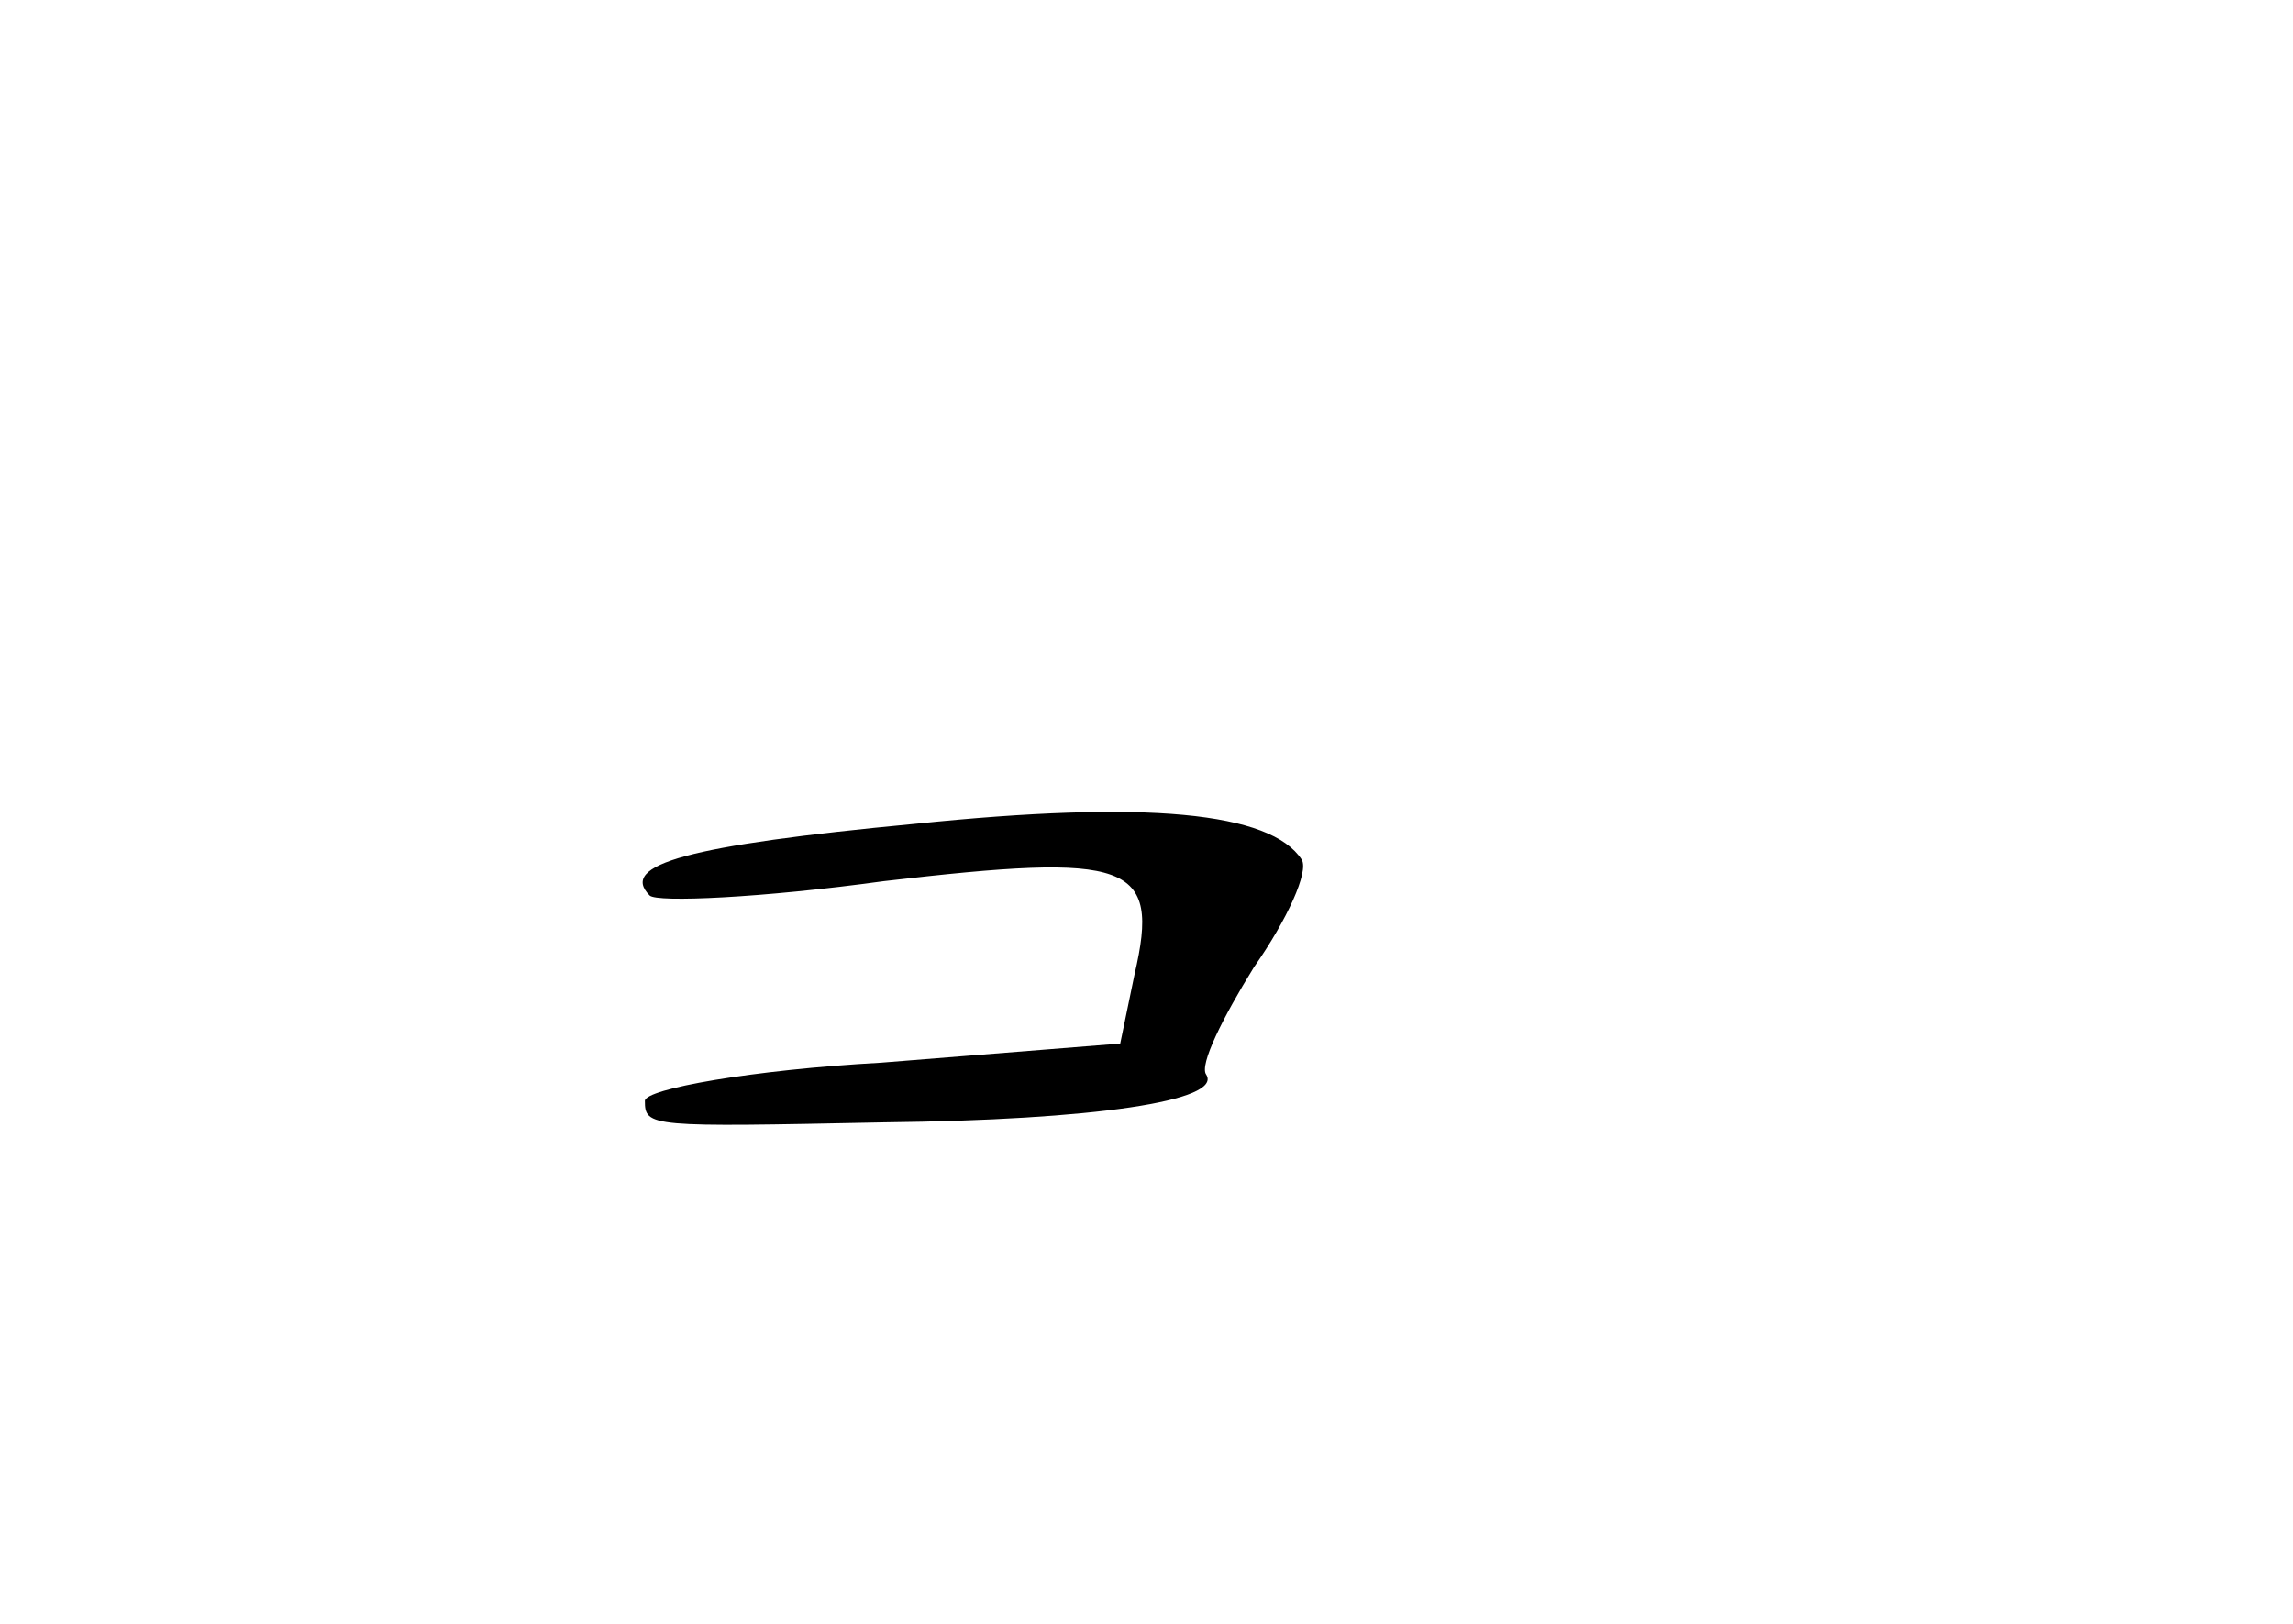 <?xml version="1.0" standalone="no"?>
<!DOCTYPE svg PUBLIC "-//W3C//DTD SVG 20010904//EN"
 "http://www.w3.org/TR/2001/REC-SVG-20010904/DTD/svg10.dtd">
<svg version="1.0" xmlns="http://www.w3.org/2000/svg"
 width="96pt" height="68pt" viewBox="0 0 96 68"
 preserveAspectRatio="xMidYMid meet">
<g transform="translate(0,68) scale(0.1,-0.1)"
fill="#000000" stroke="none">
<path d="M383 335 c-95 -9 -124 -17 -111 -30 3 -3 47 -1 98 6 103 12 116 8
105 -39 l-6 -29 -100 -8 c-54 -3 -99 -11 -99 -16 0 -11 2 -11 100 -9 88 1 142
9 135 20 -3 4 7 24 20 45 14 20 23 40 20 45 -13 20 -65 25 -162 15z"/>
</g>
</svg>
